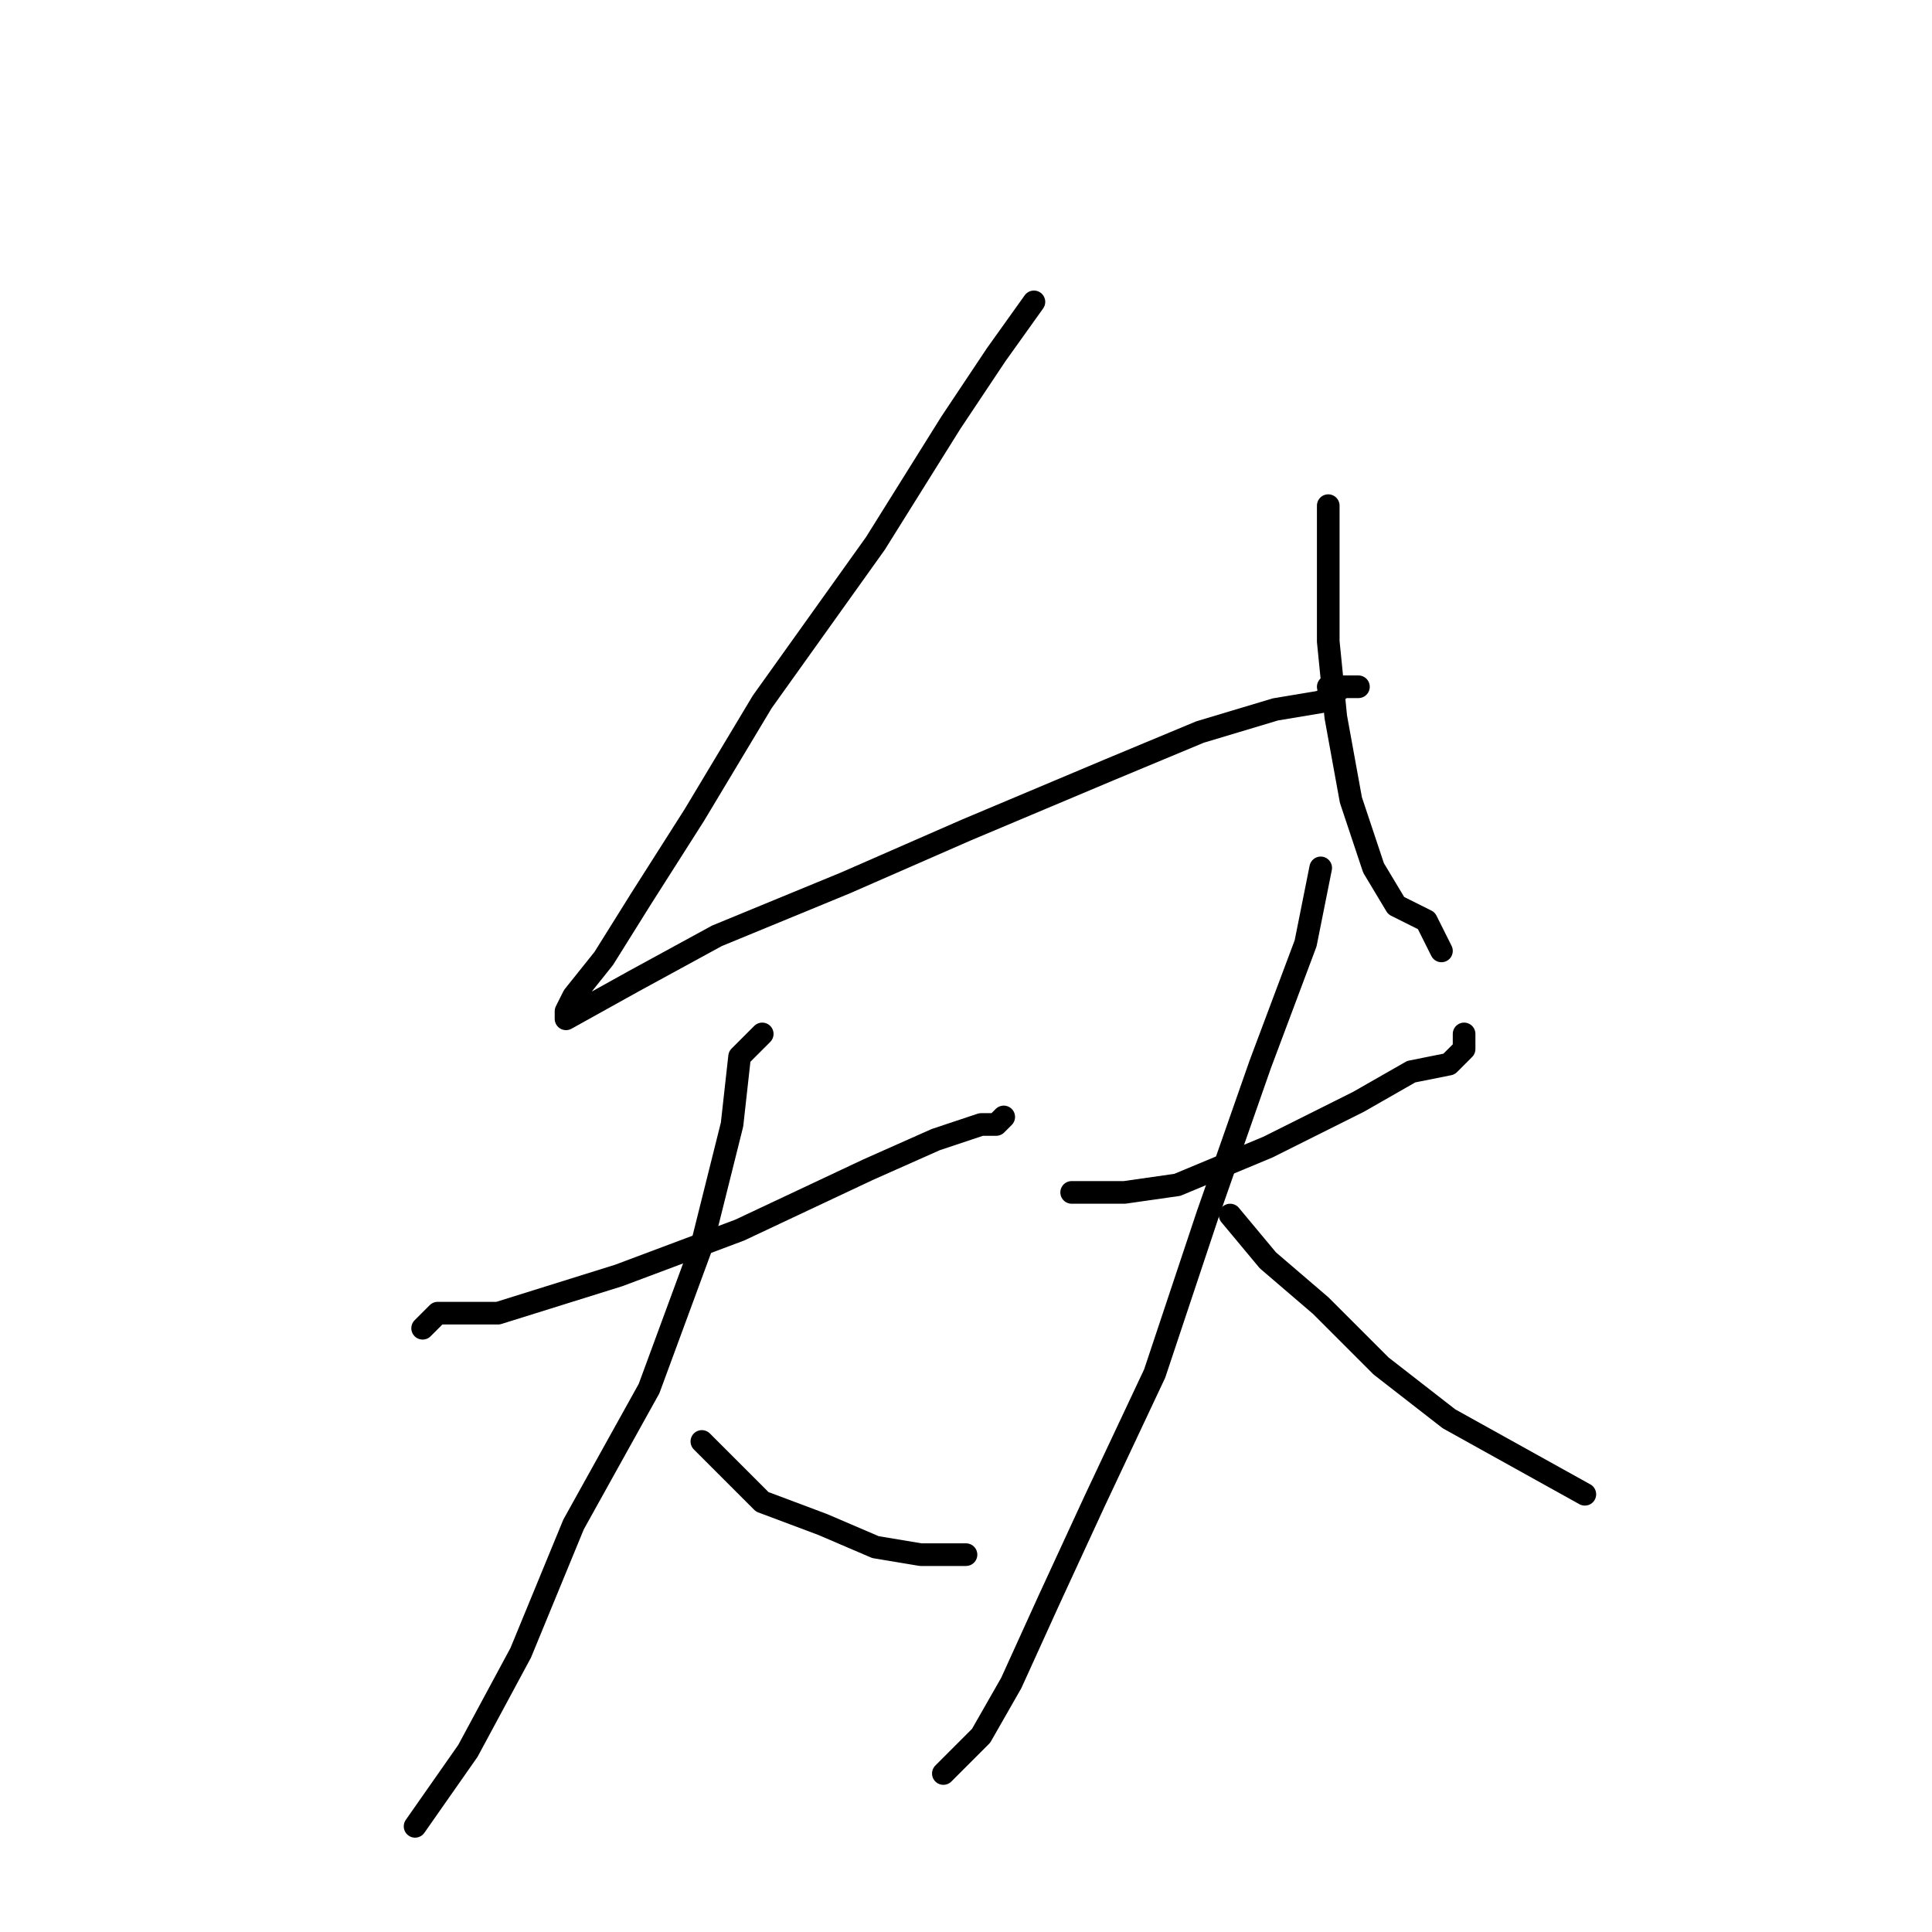 <?xml version="1.0" standalone="no"?>
    <svg width="256" height="256" xmlns="http://www.w3.org/2000/svg" version="1.1">
    <polyline stroke="black" stroke-width="3" stroke-linecap="round" fill="transparent" stroke-linejoin="round" points="137 40 132 47 126 56 116 72 101 93 92 108 85 119 80 127 76 132 75 134 75 135 84 130 95 124 112 117 128 110 147 102 159 97 169 94 175 93 178 91 179 91 180 91 176 91 176 91 " />
        <polyline stroke="black" stroke-width="3" stroke-linecap="round" fill="transparent" stroke-linejoin="round" points="176 67 176 76 176 85 177 95 179 106 182 115 185 120 189 122 191 126 191 126 " />
        <polyline stroke="black" stroke-width="3" stroke-linecap="round" fill="transparent" stroke-linejoin="round" points="56 176 58 174 66 174 82 169 98 163 115 155 124 151 130 149 132 149 133 148 133 148 " />
        <polyline stroke="black" stroke-width="3" stroke-linecap="round" fill="transparent" stroke-linejoin="round" points="101 137 98 140 97 149 93 165 86 184 76 202 69 219 62 232 55 242 55 242 " />
        <polyline stroke="black" stroke-width="3" stroke-linecap="round" fill="transparent" stroke-linejoin="round" points="93 191 101 199 109 202 116 205 122 206 128 206 128 206 " />
        <polyline stroke="black" stroke-width="3" stroke-linecap="round" fill="transparent" stroke-linejoin="round" points="142 158 149 158 156 157 168 152 180 146 187 142 192 141 194 139 194 137 194 137 " />
        <polyline stroke="black" stroke-width="3" stroke-linecap="round" fill="transparent" stroke-linejoin="round" points="175 115 173 125 167 141 160 161 153 182 145 199 139 212 134 223 130 230 125 235 125 235 " />
        <polyline stroke="black" stroke-width="3" stroke-linecap="round" fill="transparent" stroke-linejoin="round" points="163 161 168 167 175 173 183 181 192 188 201 193 210 198 210 198 " />
        </svg>